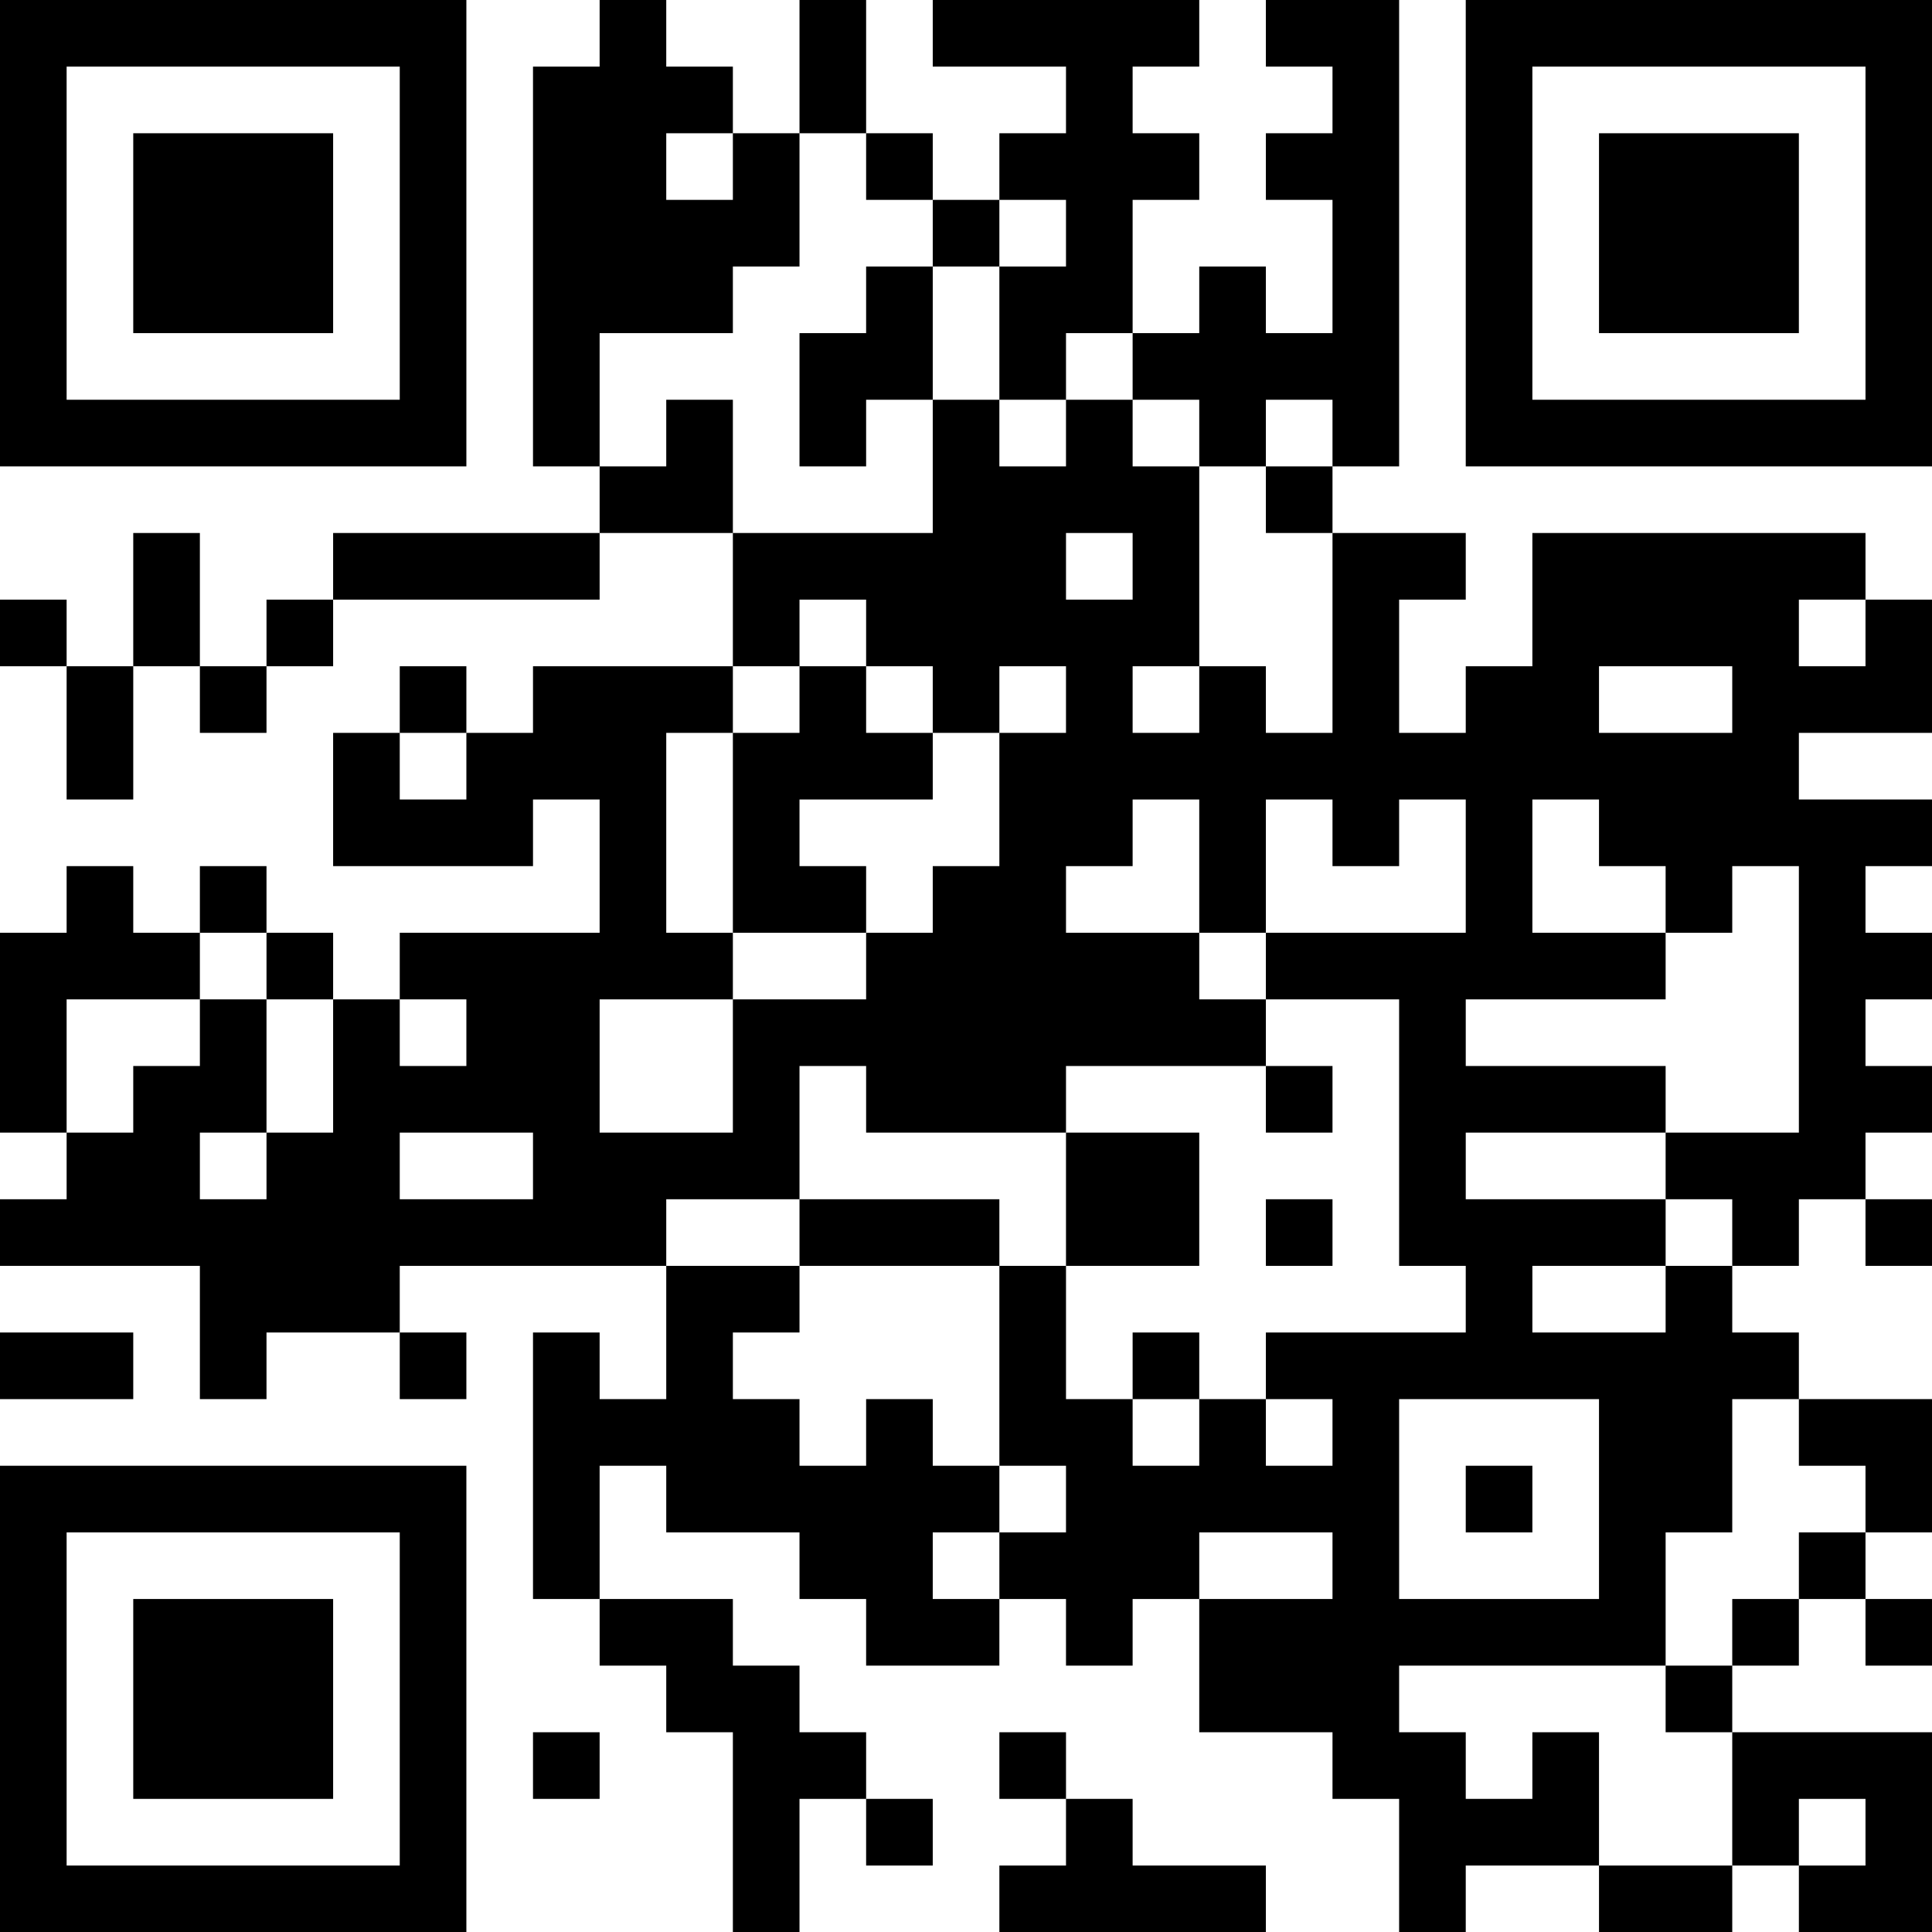 <?xml version="1.0" encoding="UTF-8"?>
<svg xmlns="http://www.w3.org/2000/svg" version="1.1" width="200" height="200" viewBox="0 0 200 200"><rect x="0" y="0" width="200" height="200" fill="#ffffff"/><g transform="scale(6.897)"><g transform="translate(0,0)"><path fill-rule="evenodd" d="M9 0L9 1L8 1L8 7L9 7L9 8L5 8L5 9L4 9L4 10L3 10L3 8L2 8L2 10L1 10L1 9L0 9L0 10L1 10L1 12L2 12L2 10L3 10L3 11L4 11L4 10L5 10L5 9L9 9L9 8L11 8L11 10L8 10L8 11L7 11L7 10L6 10L6 11L5 11L5 13L8 13L8 12L9 12L9 14L6 14L6 15L5 15L5 14L4 14L4 13L3 13L3 14L2 14L2 13L1 13L1 14L0 14L0 17L1 17L1 18L0 18L0 19L3 19L3 21L4 21L4 20L6 20L6 21L7 21L7 20L6 20L6 19L10 19L10 21L9 21L9 20L8 20L8 24L9 24L9 25L10 25L10 26L11 26L11 29L12 29L12 27L13 27L13 28L14 28L14 27L13 27L13 26L12 26L12 25L11 25L11 24L9 24L9 22L10 22L10 23L12 23L12 24L13 24L13 25L15 25L15 24L16 24L16 25L17 25L17 24L18 24L18 26L20 26L20 27L21 27L21 29L22 29L22 28L24 28L24 29L26 29L26 28L27 28L27 29L29 29L29 26L26 26L26 25L27 25L27 24L28 24L28 25L29 25L29 24L28 24L28 23L29 23L29 21L27 21L27 20L26 20L26 19L27 19L27 18L28 18L28 19L29 19L29 18L28 18L28 17L29 17L29 16L28 16L28 15L29 15L29 14L28 14L28 13L29 13L29 12L27 12L27 11L29 11L29 9L28 9L28 8L23 8L23 10L22 10L22 11L21 11L21 9L22 9L22 8L20 8L20 7L21 7L21 0L19 0L19 1L20 1L20 2L19 2L19 3L20 3L20 5L19 5L19 4L18 4L18 5L17 5L17 3L18 3L18 2L17 2L17 1L18 1L18 0L14 0L14 1L16 1L16 2L15 2L15 3L14 3L14 2L13 2L13 0L12 0L12 2L11 2L11 1L10 1L10 0ZM10 2L10 3L11 3L11 2ZM12 2L12 4L11 4L11 5L9 5L9 7L10 7L10 6L11 6L11 8L14 8L14 6L15 6L15 7L16 7L16 6L17 6L17 7L18 7L18 10L17 10L17 11L18 11L18 10L19 10L19 11L20 11L20 8L19 8L19 7L20 7L20 6L19 6L19 7L18 7L18 6L17 6L17 5L16 5L16 6L15 6L15 4L16 4L16 3L15 3L15 4L14 4L14 3L13 3L13 2ZM13 4L13 5L12 5L12 7L13 7L13 6L14 6L14 4ZM16 8L16 9L17 9L17 8ZM12 9L12 10L11 10L11 11L10 11L10 14L11 14L11 15L9 15L9 17L11 17L11 15L13 15L13 14L14 14L14 13L15 13L15 11L16 11L16 10L15 10L15 11L14 11L14 10L13 10L13 9ZM27 9L27 10L28 10L28 9ZM12 10L12 11L11 11L11 14L13 14L13 13L12 13L12 12L14 12L14 11L13 11L13 10ZM24 10L24 11L26 11L26 10ZM6 11L6 12L7 12L7 11ZM17 12L17 13L16 13L16 14L18 14L18 15L19 15L19 16L16 16L16 17L13 17L13 16L12 16L12 18L10 18L10 19L12 19L12 20L11 20L11 21L12 21L12 22L13 22L13 21L14 21L14 22L15 22L15 23L14 23L14 24L15 24L15 23L16 23L16 22L15 22L15 19L16 19L16 21L17 21L17 22L18 22L18 21L19 21L19 22L20 22L20 21L19 21L19 20L22 20L22 19L21 19L21 15L19 15L19 14L22 14L22 12L21 12L21 13L20 13L20 12L19 12L19 14L18 14L18 12ZM23 12L23 14L25 14L25 15L22 15L22 16L25 16L25 17L22 17L22 18L25 18L25 19L23 19L23 20L25 20L25 19L26 19L26 18L25 18L25 17L27 17L27 13L26 13L26 14L25 14L25 13L24 13L24 12ZM3 14L3 15L1 15L1 17L2 17L2 16L3 16L3 15L4 15L4 17L3 17L3 18L4 18L4 17L5 17L5 15L4 15L4 14ZM6 15L6 16L7 16L7 15ZM19 16L19 17L20 17L20 16ZM6 17L6 18L8 18L8 17ZM16 17L16 19L18 19L18 17ZM12 18L12 19L15 19L15 18ZM19 18L19 19L20 19L20 18ZM0 20L0 21L2 21L2 20ZM17 20L17 21L18 21L18 20ZM21 21L21 24L24 24L24 21ZM26 21L26 23L25 23L25 25L21 25L21 26L22 26L22 27L23 27L23 26L24 26L24 28L26 28L26 26L25 26L25 25L26 25L26 24L27 24L27 23L28 23L28 22L27 22L27 21ZM22 22L22 23L23 23L23 22ZM18 23L18 24L20 24L20 23ZM8 26L8 27L9 27L9 26ZM15 26L15 27L16 27L16 28L15 28L15 29L19 29L19 28L17 28L17 27L16 27L16 26ZM27 27L27 28L28 28L28 27ZM0 0L0 7L7 7L7 0ZM1 1L1 6L6 6L6 1ZM2 2L2 5L5 5L5 2ZM22 0L22 7L29 7L29 0ZM23 1L23 6L28 6L28 1ZM24 2L24 5L27 5L27 2ZM0 22L0 29L7 29L7 22ZM1 23L1 28L6 28L6 23ZM2 24L2 27L5 27L5 24Z" fill="#000000"/></g></g></svg>
